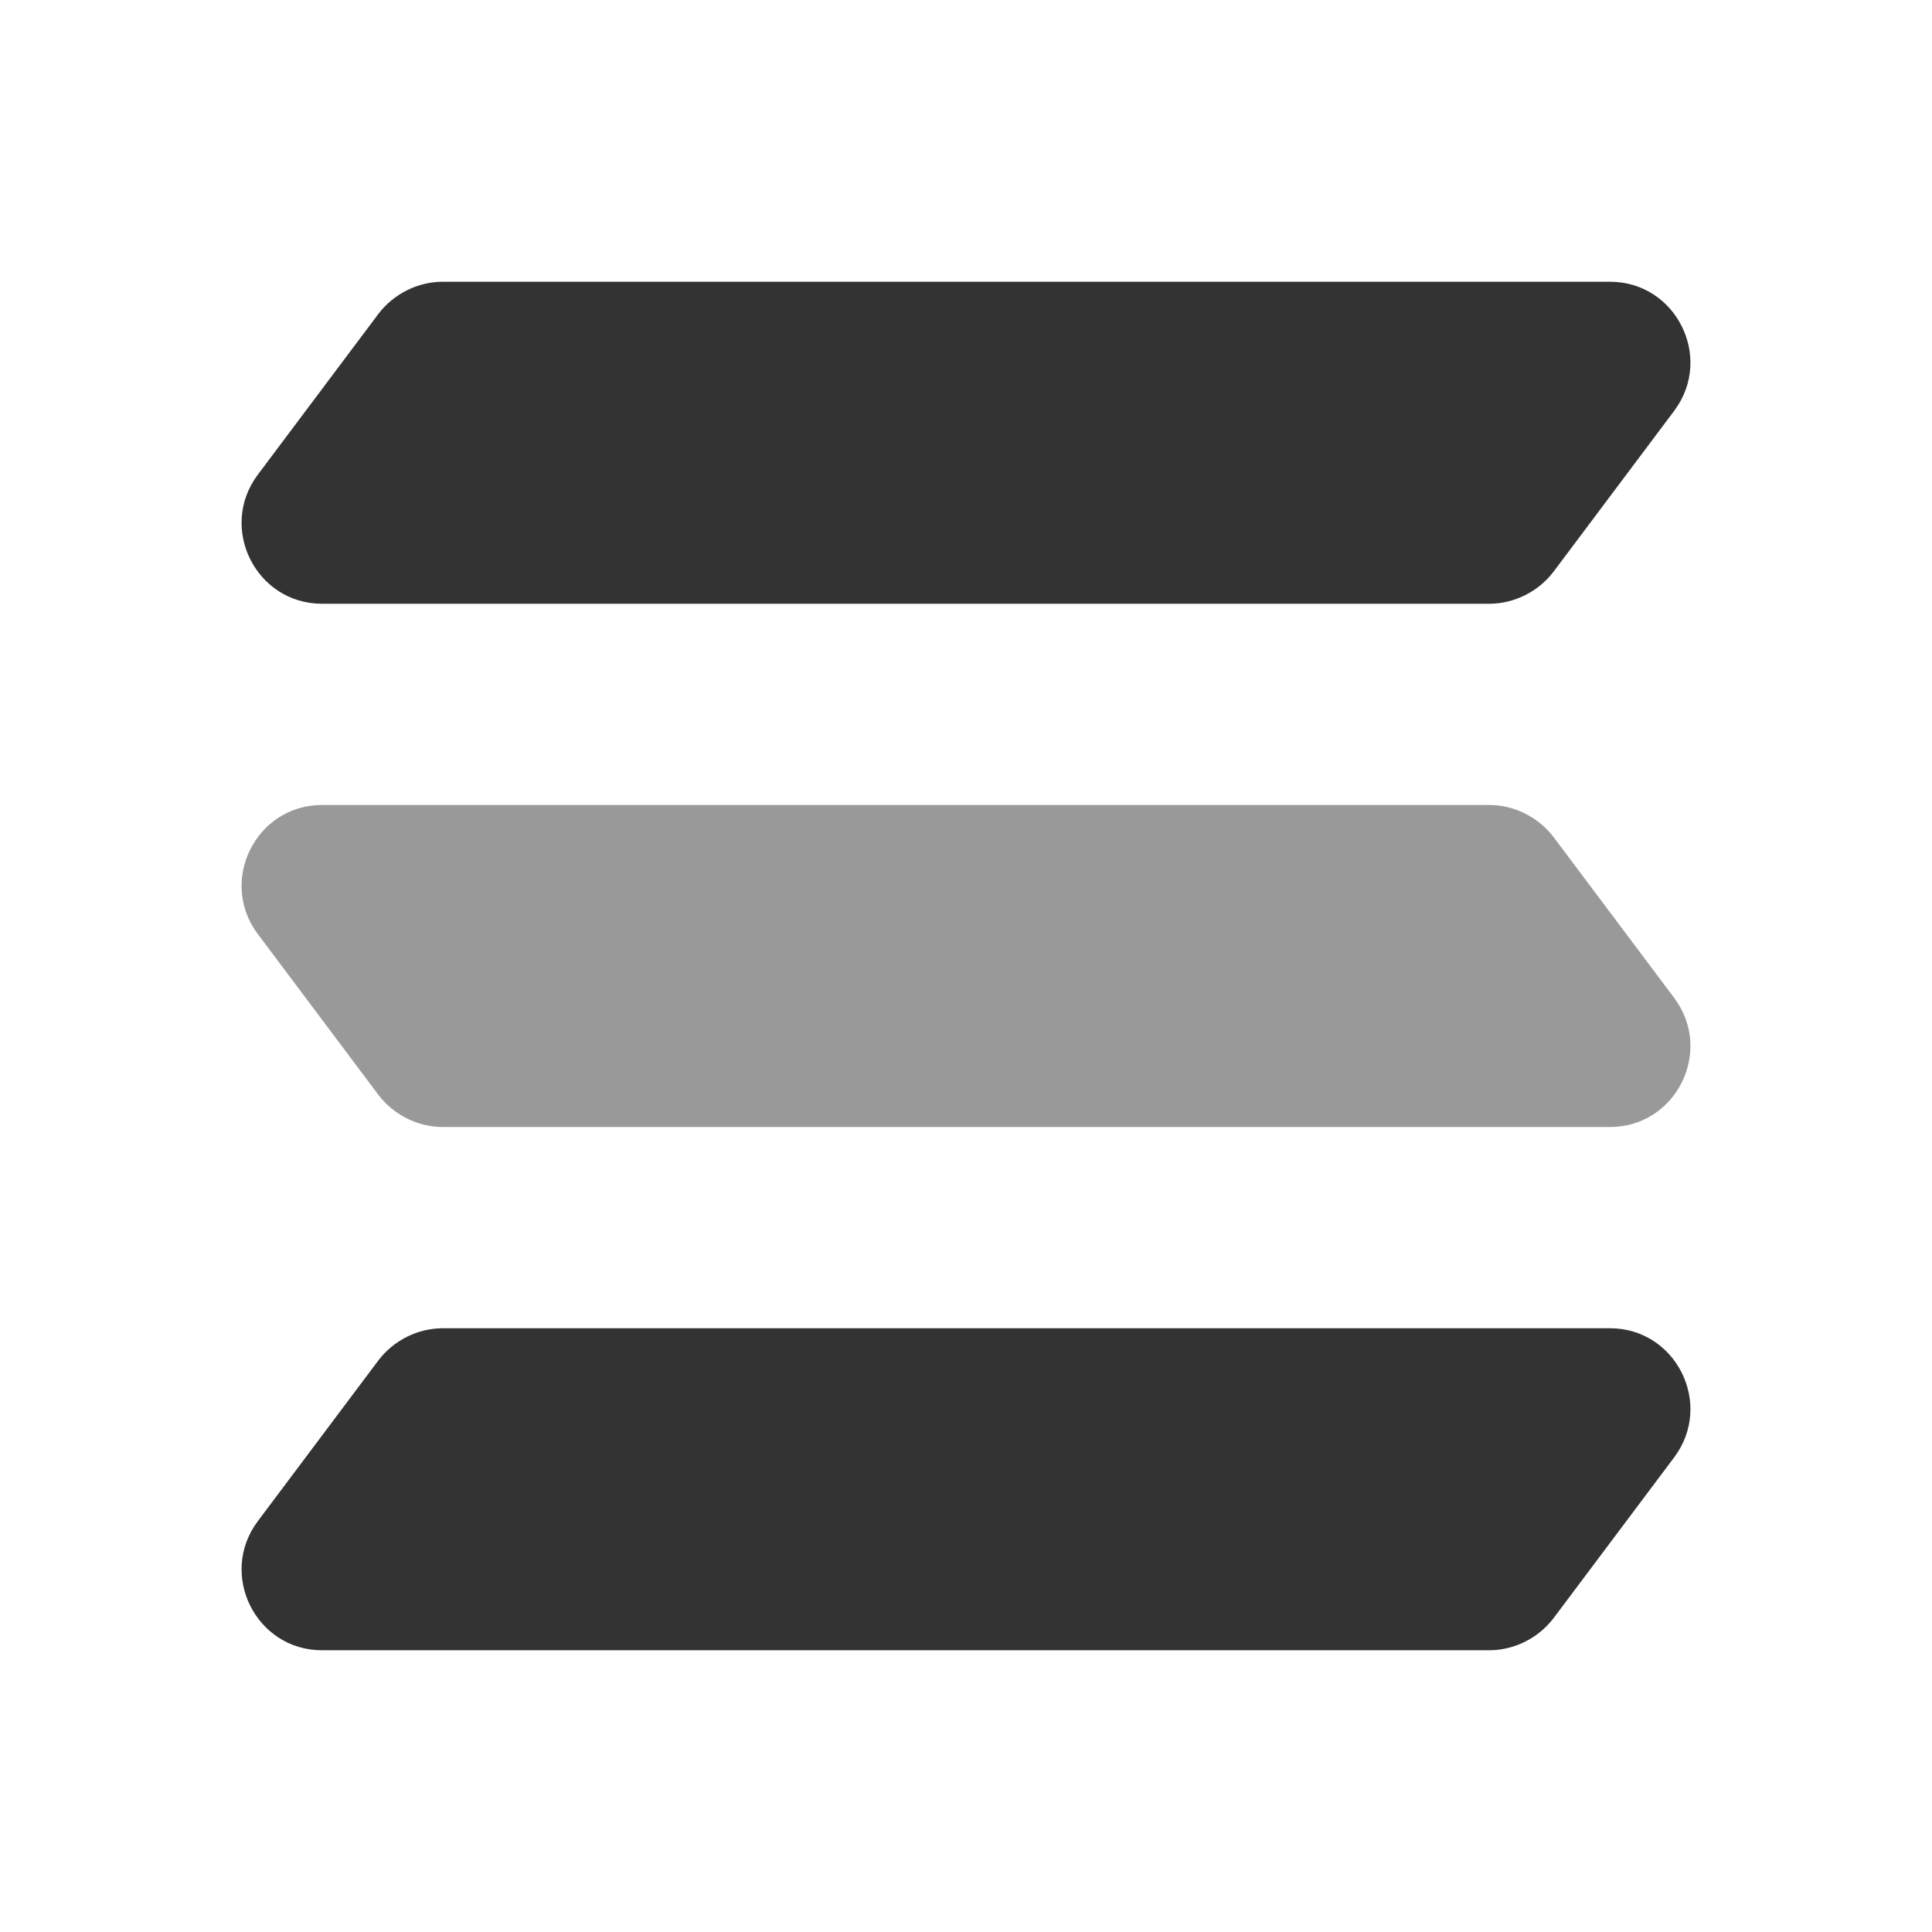<svg xmlns="http://www.w3.org/2000/svg" width="24" height="24" fill="none" viewBox="0 0 24 24">
    <path fill="currentColor" fill-opacity=".8"
        d="M20 3.5H5.5c-.31 0-.61.15-.8.4l-1.5 2c-.49.66-.02 1.6.8 1.6h14.5c.31 0 .61-.15.8-.4l1.5-2c.49-.66.02-1.6-.8-1.6Z" />
    <path fill="currentColor"
        d="M4 10h14.5c.31 0 .61.15.8.4l1.5 2c.49.66.02 1.6-.8 1.6H5.5c-.31 0-.61-.15-.8-.4l-1.5-2c-.49-.66-.02-1.6.8-1.6Z"
        fill-opacity=".4" />
    <path fill="currentColor" fill-opacity=".8"
        d="M20 16.5H5.5c-.31 0-.61.15-.8.4l-1.5 2c-.49.66-.02 1.6.8 1.6h14.5c.31 0 .61-.15.8-.4l1.5-2c.49-.66.02-1.6-.8-1.6Z" />
</svg>
  